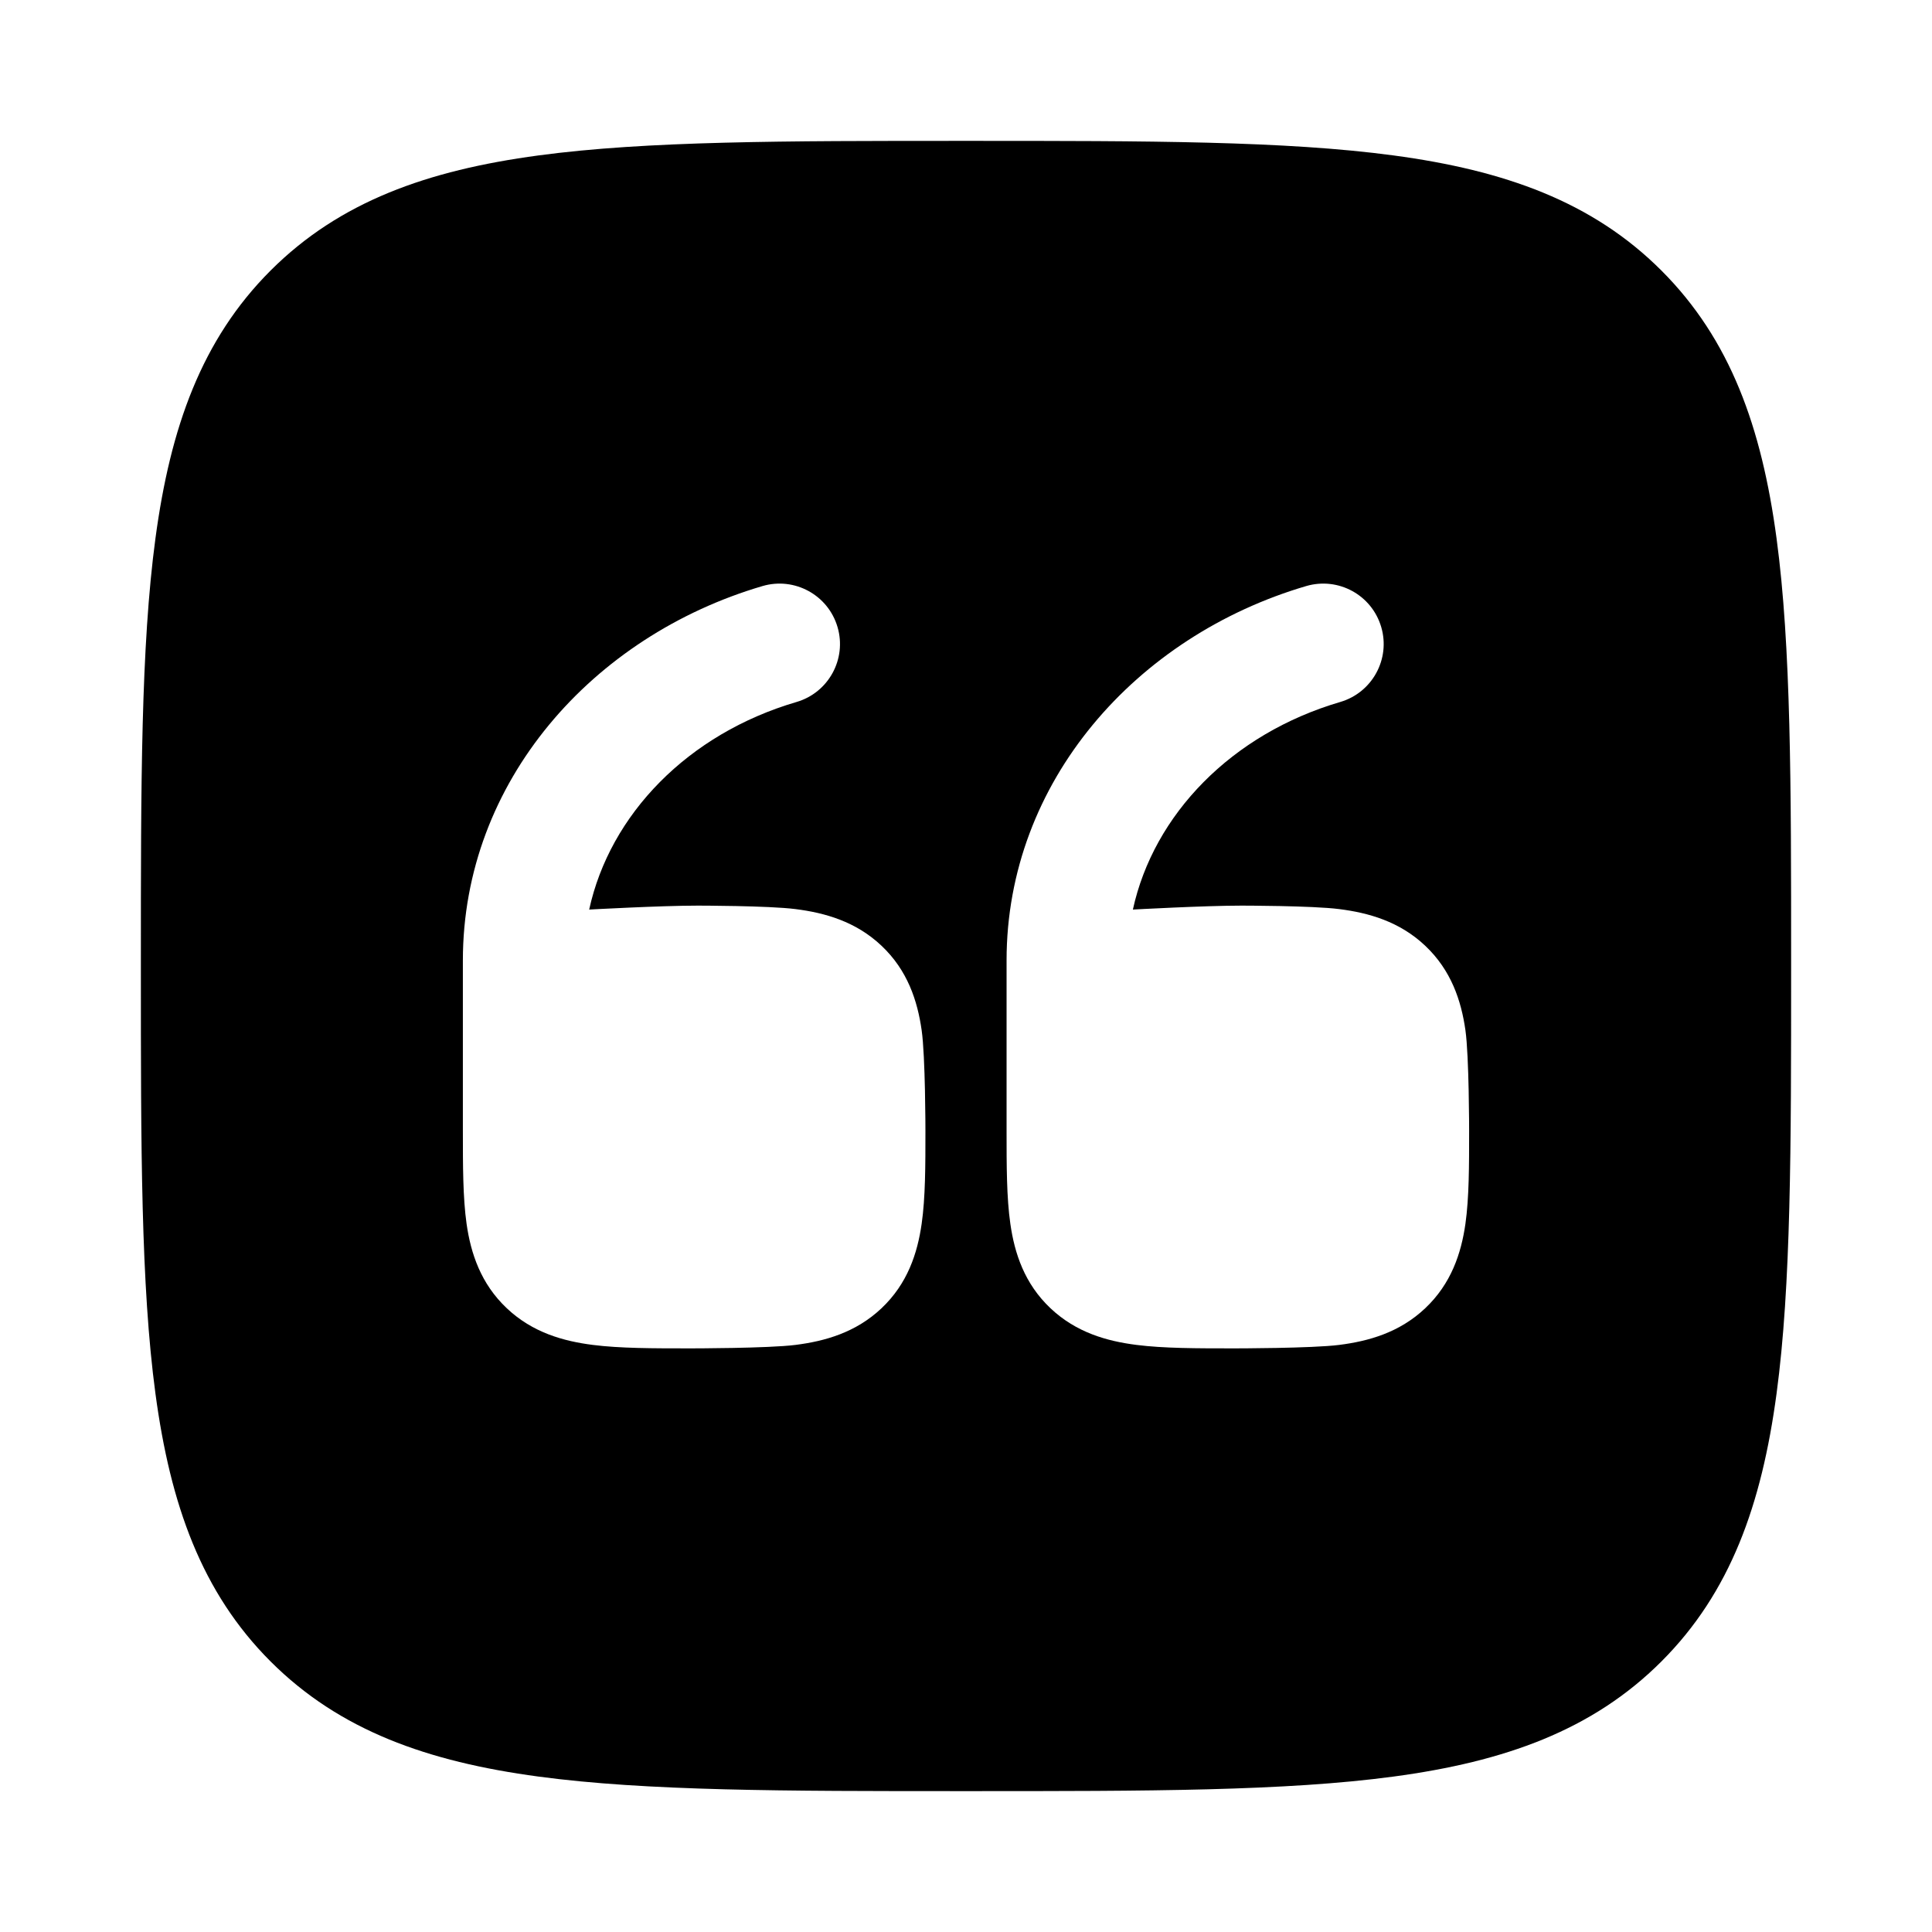 <svg width="24" height="24" viewBox="0 0 24 24" xmlns="http://www.w3.org/2000/svg">
    <path fill-rule="evenodd" clip-rule="evenodd" d="M12.057 1.75H12.057C14.248 1.75 15.969 1.75 17.312 1.931C18.689 2.116 19.781 2.503 20.639 3.361C21.497 4.219 21.884 5.311 22.069 6.688C22.25 8.031 22.25 9.752 22.25 11.943V12.057C22.25 14.248 22.25 15.969 22.069 17.312C21.884 18.689 21.497 19.781 20.639 20.639C19.781 21.497 18.689 21.884 17.312 22.069C15.969 22.25 14.248 22.25 12.057 22.25H11.943C9.752 22.25 8.031 22.25 6.688 22.069C5.311 21.884 4.219 21.497 3.361 20.639C2.503 19.781 2.116 18.689 1.931 17.312C1.75 15.969 1.75 14.248 1.75 12.057V12.057V11.943V11.943C1.75 9.752 1.75 8.031 1.931 6.688C2.116 5.311 2.503 4.219 3.361 3.361C4.219 2.503 5.311 2.116 6.688 1.931C8.031 1.75 9.752 1.75 11.943 1.75H11.943H12.057ZM10.404 7.789C10.521 8.186 10.293 8.603 9.896 8.72C8.544 9.116 7.577 10.118 7.319 11.299C7.319 11.299 8.204 11.25 8.666 11.25C8.666 11.25 9.545 11.25 9.882 11.293C10.246 11.339 10.63 11.446 10.949 11.747C11.275 12.054 11.397 12.433 11.449 12.797C11.496 13.123 11.496 14.047 11.496 14.047C11.496 14.478 11.496 14.877 11.449 15.203C11.397 15.567 11.275 15.946 10.949 16.253C10.63 16.554 10.246 16.661 9.882 16.707C9.545 16.75 8.579 16.75 8.579 16.75H8.579C8.116 16.75 7.701 16.75 7.364 16.707C7 16.661 6.616 16.554 6.297 16.253C5.971 15.946 5.848 15.567 5.796 15.203C5.75 14.877 5.75 14.478 5.75 14.047L5.75 11.931C5.75 9.709 7.362 7.9 9.473 7.28C9.87 7.164 10.287 7.391 10.404 7.789ZM17.158 7.789C17.275 8.186 17.047 8.603 16.65 8.72C15.299 9.116 14.331 10.118 14.073 11.299C14.073 11.299 14.958 11.25 15.421 11.25C15.421 11.25 16.299 11.25 16.636 11.293C17 11.339 17.384 11.446 17.703 11.747C18.029 12.054 18.152 12.433 18.204 12.797C18.25 13.123 18.25 14.047 18.25 14.047C18.25 14.478 18.25 14.877 18.204 15.203C18.152 15.567 18.029 15.946 17.703 16.253C17.384 16.554 17 16.661 16.636 16.707C16.299 16.75 15.334 16.75 15.334 16.75H15.334C14.871 16.75 14.455 16.75 14.118 16.707C13.754 16.661 13.37 16.554 13.051 16.253C12.725 15.946 12.603 15.567 12.551 15.203C12.504 14.877 12.504 14.478 12.504 14.047L12.504 11.931C12.504 9.709 14.116 7.9 16.227 7.28C16.625 7.164 17.041 7.391 17.158 7.789Z"/>
</svg>
